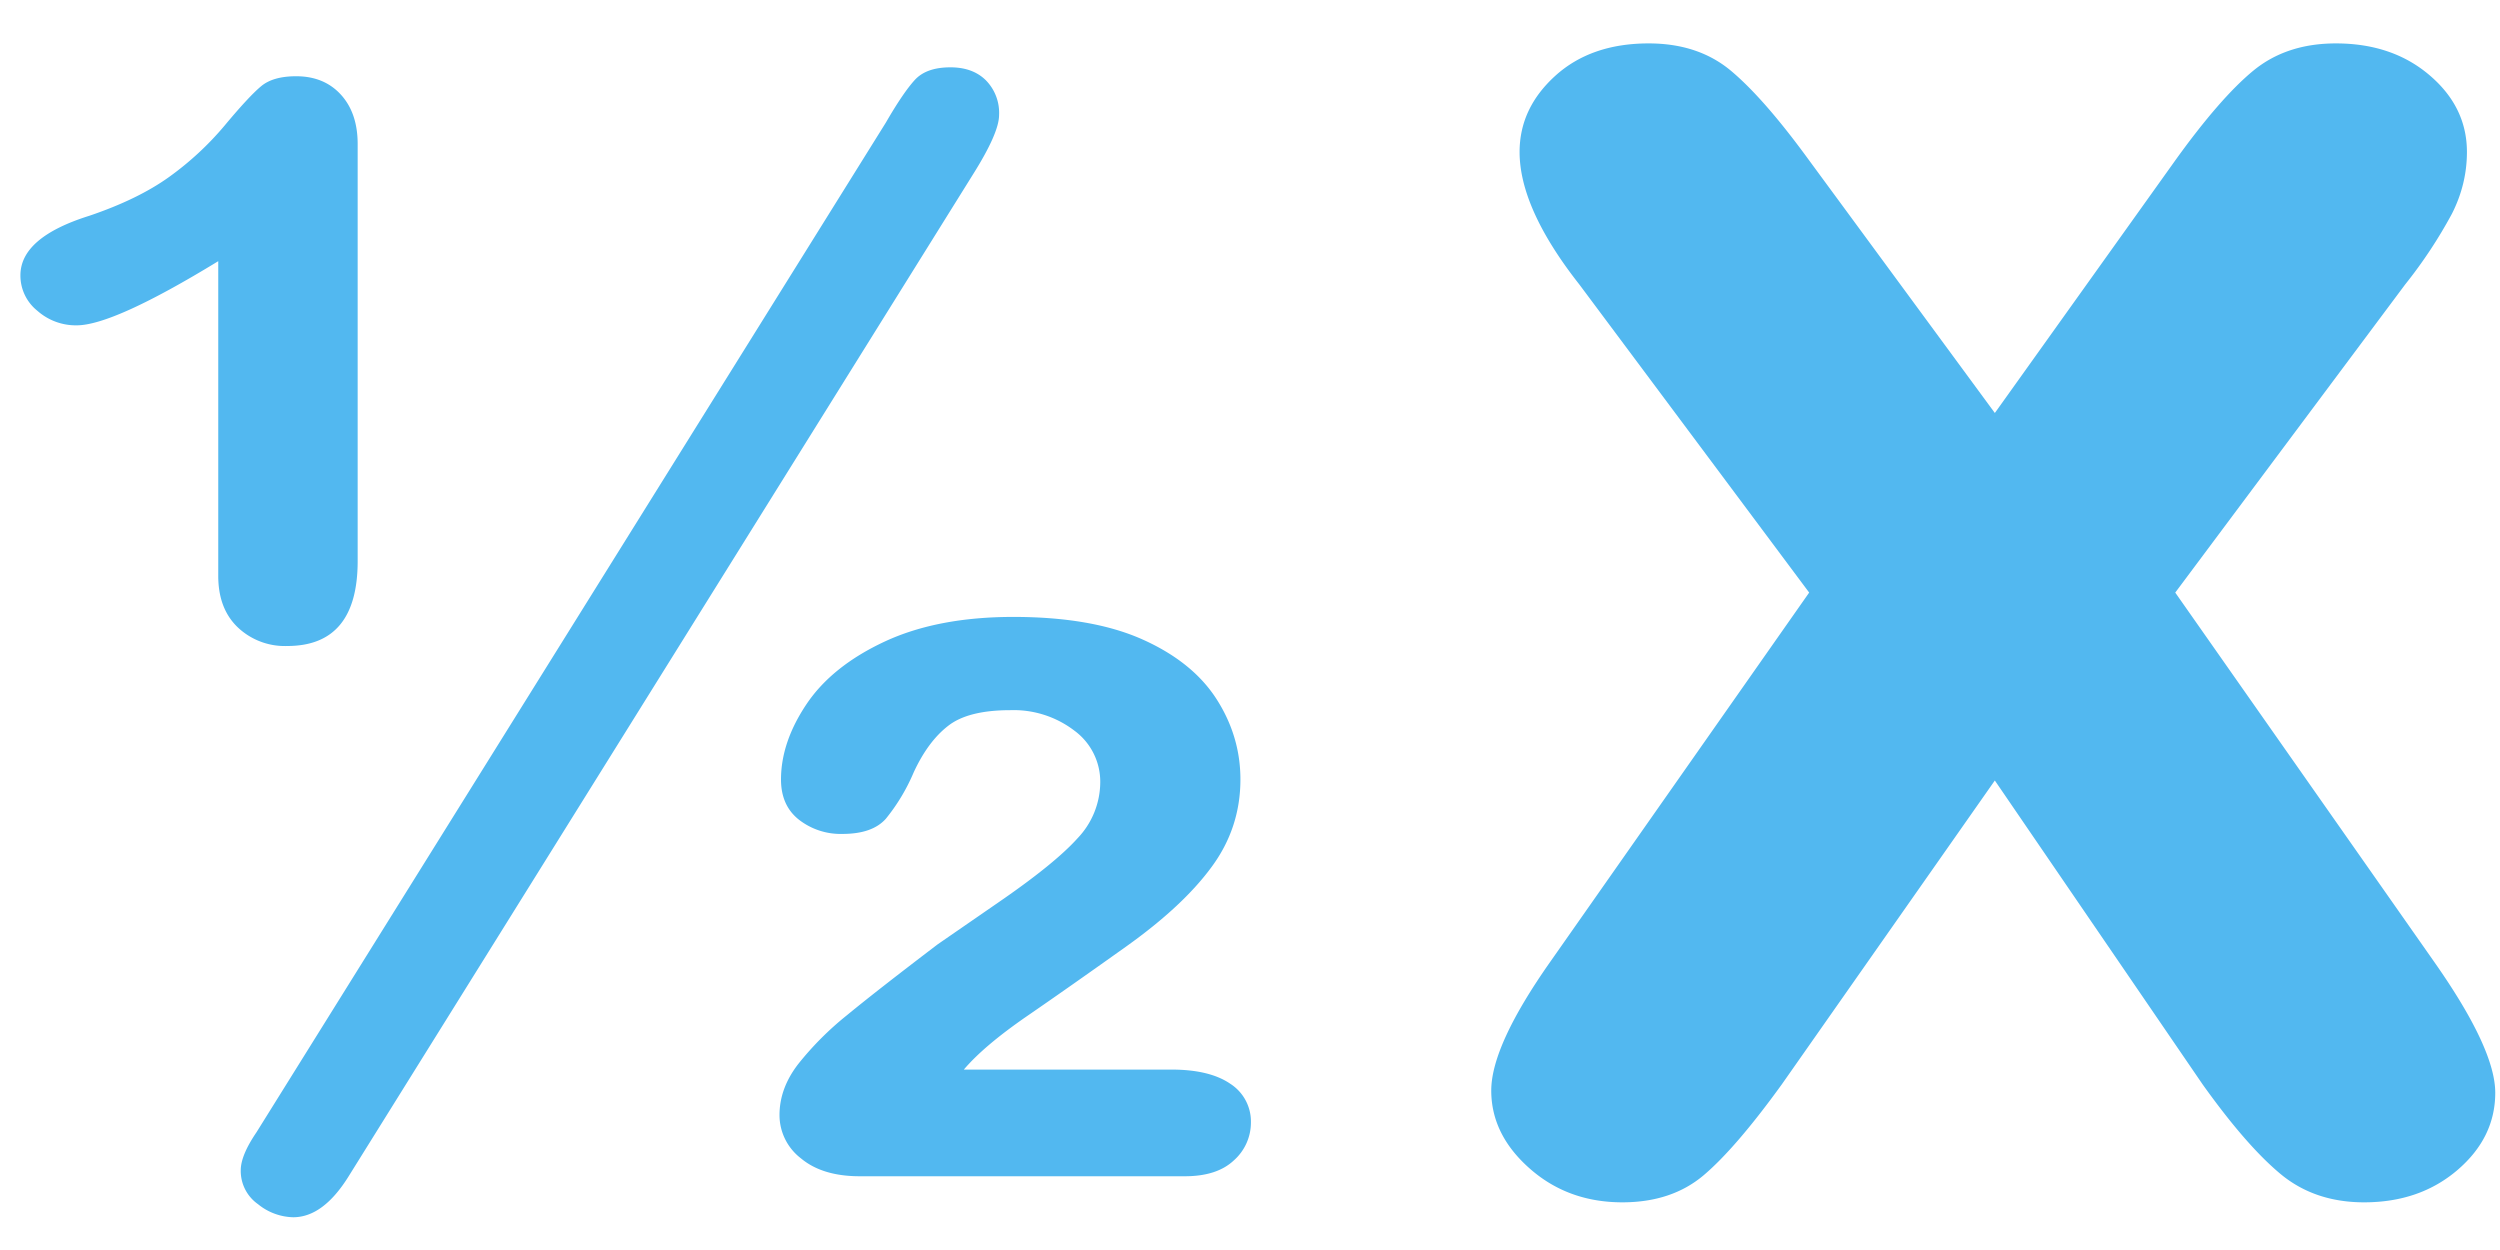 <svg xmlns="http://www.w3.org/2000/svg" width="30" height="15">
    <path fill="#52B8F0" fill-rule="evenodd" d="M28.861 3.415l-2.758 3.696 3.11 4.435c.487.694.73 1.216.73 1.567 0 .359-.151.668-.453.927-.302.259-.676.388-1.121.388-.394 0-.728-.113-1-.338-.273-.226-.586-.585-.938-1.078l-2.493-3.646-2.556 3.646c-.369.51-.681.873-.937 1.09-.256.217-.582.326-.976.326-.437 0-.808-.136-1.114-.407-.307-.271-.46-.583-.46-.934 0-.359.235-.872.705-1.541l3.11-4.435-2.757-3.696c-.479-.609-.718-1.14-.718-1.591 0-.351.143-.655.428-.914.286-.259.659-.389 1.121-.389.403 0 .736.113 1 .339.265.225.573.58.926 1.065l2.228 3.031 2.165-3.031c.361-.502.674-.861.938-1.078.265-.217.594-.326.989-.326.453 0 .828.128 1.126.383.298.254.447.561.447.92 0 .259-.061.508-.182.745a5.657 5.657 0 0 1-.56.846zm-14.098 9.59a.538.538 0 0 1 .248.466.606.606 0 0 1-.203.452c-.135.128-.331.192-.589.192h-3.902c-.3 0-.535-.072-.706-.215a.655.655 0 0 1-.257-.519c0-.215.075-.419.225-.613a3.71 3.71 0 0 1 .585-.586c.239-.197.602-.48 1.088-.85l.733-.506c.446-.307.761-.562.944-.765a.98.98 0 0 0 .274-.671.76.76 0 0 0-.31-.622 1.199 1.199 0 0 0-.769-.246c-.336 0-.585.062-.746.188-.162.125-.3.312-.414.559a2.312 2.312 0 0 1-.333.555c-.108.122-.281.183-.521.183a.814.814 0 0 1-.522-.17c-.144-.113-.216-.274-.216-.483 0-.298.102-.6.306-.904.204-.304.517-.555.94-.752.422-.196.936-.295 1.542-.295.629 0 1.145.09 1.547.269.401.179.698.417.89.715.192.299.288.621.288.967 0 .388-.116.739-.347 1.051-.23.314-.572.631-1.025.954-.452.322-.849.601-1.191.836-.342.236-.594.449-.756.64h2.491c.306 0 .541.057.706.17zm-10.579 1.11c-.204.328-.426.492-.666.492a.692.692 0 0 1-.422-.157.487.487 0 0 1-.207-.407c0-.119.063-.271.189-.456L10.631 1.47c.138-.239.254-.409.346-.51.093-.102.236-.152.428-.152.179 0 .322.052.427.157a.557.557 0 0 1 .157.415c0 .144-.105.382-.315.716l-7.49 12.019zm-.738-6.363a.82.82 0 0 1-.593-.224c-.156-.149-.234-.355-.234-.617V3.134c-.839.513-1.406.77-1.699.77a.696.696 0 0 1-.472-.175.541.541 0 0 1-.203-.425c0-.304.276-.542.828-.715.389-.132.708-.287.957-.466a3.65 3.65 0 0 0 .666-.617c.194-.233.34-.39.436-.47.096-.081.237-.121.422-.121.222 0 .401.073.535.219.135.147.203.345.203.595v5.003c0 .68-.282 1.02-.846 1.02z"/>
</svg>
